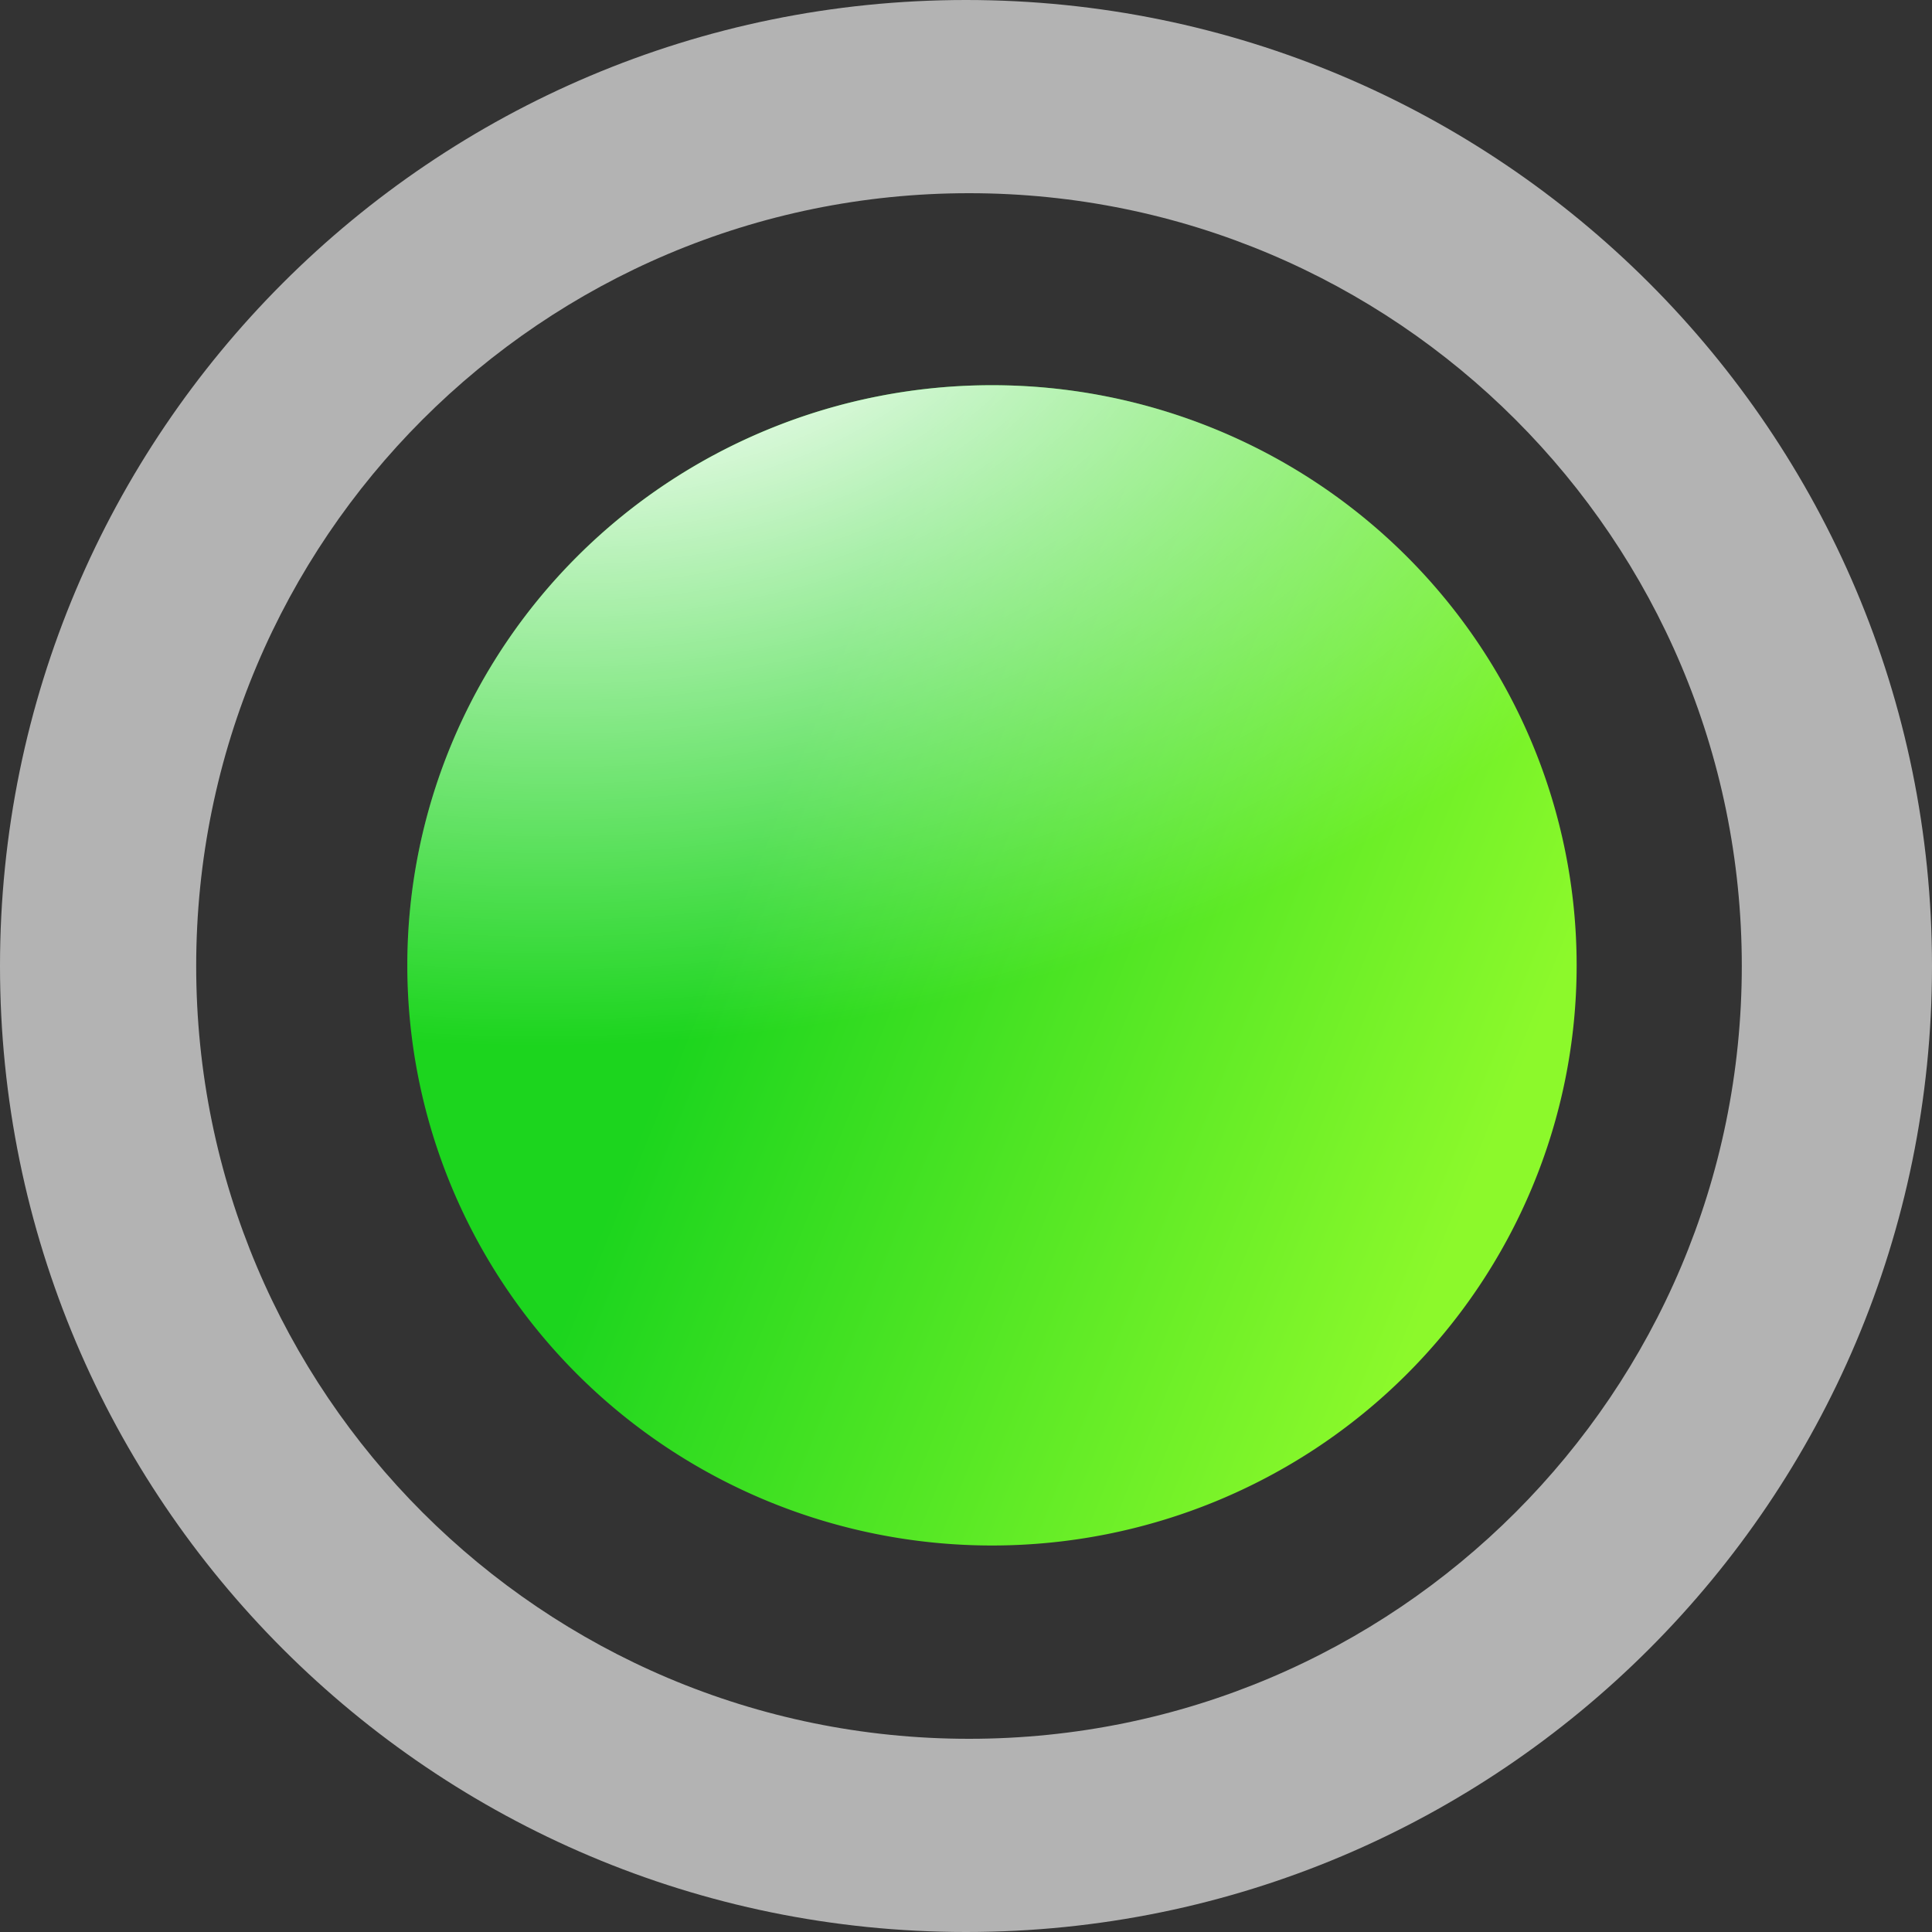 <?xml version="1.0" encoding="UTF-8" standalone="no"?>
<!-- Created with Inkscape (http://www.inkscape.org/) -->

<svg
   xmlns:dc="http://purl.org/dc/elements/1.1/"
   xmlns:cc="http://creativecommons.org/ns#"
   xmlns:rdf="http://www.w3.org/1999/02/22-rdf-syntax-ns#"
   xmlns:svg="http://www.w3.org/2000/svg"
   xmlns="http://www.w3.org/2000/svg"
   xmlns:xlink="http://www.w3.org/1999/xlink"
   xmlns:sodipodi="http://sodipodi.sourceforge.net/DTD/sodipodi-0.dtd"
   xmlns:inkscape="http://www.inkscape.org/namespaces/inkscape"
   width="20"
   height="20"
   id="svg2"
   version="1.1"
   inkscape:version="0.48.5 r10040"
   sodipodi:docname="ButtonGreen.svg">
  <rect width="100%" height="100%" fill="#333333" stroke="none"/>
  <defs
     id="defs4">
    <linearGradient
       id="linearGradient3800">
      <stop
         style="stop-color:#ffffff;stop-opacity:1;"
         offset="0"
         id="stop3802" />
      <stop
         id="stop3822"
         offset="0.155"
         style="stop-color:#ffffff;stop-opacity:1;" />
      <stop
         style="stop-color:#ffffff;stop-opacity:0;"
         offset="1"
         id="stop3804" />
    </linearGradient>
    <linearGradient
       id="linearGradient3758">
      <stop
         style="stop-color:#1cd51e;stop-opacity:1;"
         offset="0"
         id="stop3760" />
      <stop
         style="stop-color:#8cf92b;stop-opacity:1;"
         offset="1"
         id="stop3762" />
    </linearGradient>
    <linearGradient
       inkscape:collect="always"
       xlink:href="#linearGradient3758"
       id="linearGradient3764"
       x1="485.564"
       y1="512.152"
       x2="491.88"
       y2="514.636"
       gradientUnits="userSpaceOnUse" />
    <radialGradient
       inkscape:collect="always"
       xlink:href="#linearGradient3800"
       id="radialGradient3806"
       cx="483.906"
       cy="509.309"
       fx="483.906"
       fy="509.309"
       r="4.961"
       gradientTransform="matrix(2.133,-0.122,0.079,1.465,-587.858,-181.32)"
       gradientUnits="userSpaceOnUse" />
  </defs>
  <sodipodi:namedview
     id="base"
     pagecolor="#ffffff"
     bordercolor="#666666"
     borderopacity="1.0"
     inkscape:pageopacity="0.0"
     inkscape:pageshadow="2"
     inkscape:zoom="1.4142136"
     inkscape:cx="-7.8231353"
     inkscape:cy="-78.757644"
     inkscape:document-units="px"
     inkscape:current-layer="layer1"
     showgrid="false"
     fit-margin-top="0"
     fit-margin-left="0"
     fit-margin-right="0"
     fit-margin-bottom="0"
     inkscape:window-width="1117"
     inkscape:window-height="938"
     inkscape:window-x="0"
     inkscape:window-y="37"
     inkscape:window-maximized="0" />
  <g
     inkscape:label="Ebene 1"
     inkscape:groupmode="layer"
     id="layer1"
     transform="translate(-477.531,-501.344)"
     style="display:inline">
    <path
       style="fill:#b3b3b3;fill-opacity:1;stroke:none"
       d="m 487.531,501.344 c -5.523,0 -10,4.477 -10,10 0,5.523 4.477,10 10,10 5.523,0 10,-4.477 10,-10 0,-5.523 -4.477,-10 -10,-10 z m 0.031,2 c 4.418,0 8,3.582 8,8 0,4.418 -3.582,8 -8,8 -4.418,0 -8,-3.582 -8,-8 0,-4.418 3.582,-8 8,-8 z"
       id="path2996"
       inkscape:connector-curvature="0" />
    <path
       sodipodi:type="arc"
       style="fill:url(#linearGradient3764);fill-opacity:1;stroke:none"
       id="path3000"
       sodipodi:cx="487.90369"
       sodipodi:cy="512.3725"
       sodipodi:rx="4.9610977"
       sodipodi:ry="5.0507627"
       d="m 492.865,512.372 a 4.961,5.051 0 1 1 -9.922,0 4.961,5.051 0 1 1 9.922,0 z"
       transform="matrix(1.22,0,0,1.189,-107.443,-97.873)" />
  </g>
  <g
     inkscape:groupmode="layer"
     id="layer2"
     inkscape:label="Ebene"
     style="display:inline">
    <path
       sodipodi:type="arc"
       style="fill:url(#radialGradient3806);fill-opacity:1;stroke:none;display:inline"
       id="path3000-2"
       sodipodi:cx="487.90369"
       sodipodi:cy="512.3725"
       sodipodi:rx="4.9610977"
       sodipodi:ry="5.0507627"
       d="m 492.865,512.372 a 4.961,5.051 0 1 1 -9.922,0 4.961,5.051 0 1 1 9.922,0 z"
       transform="matrix(1.22,0,0,1.189,-584.974,-599.217)" />
  </g>
</svg>
